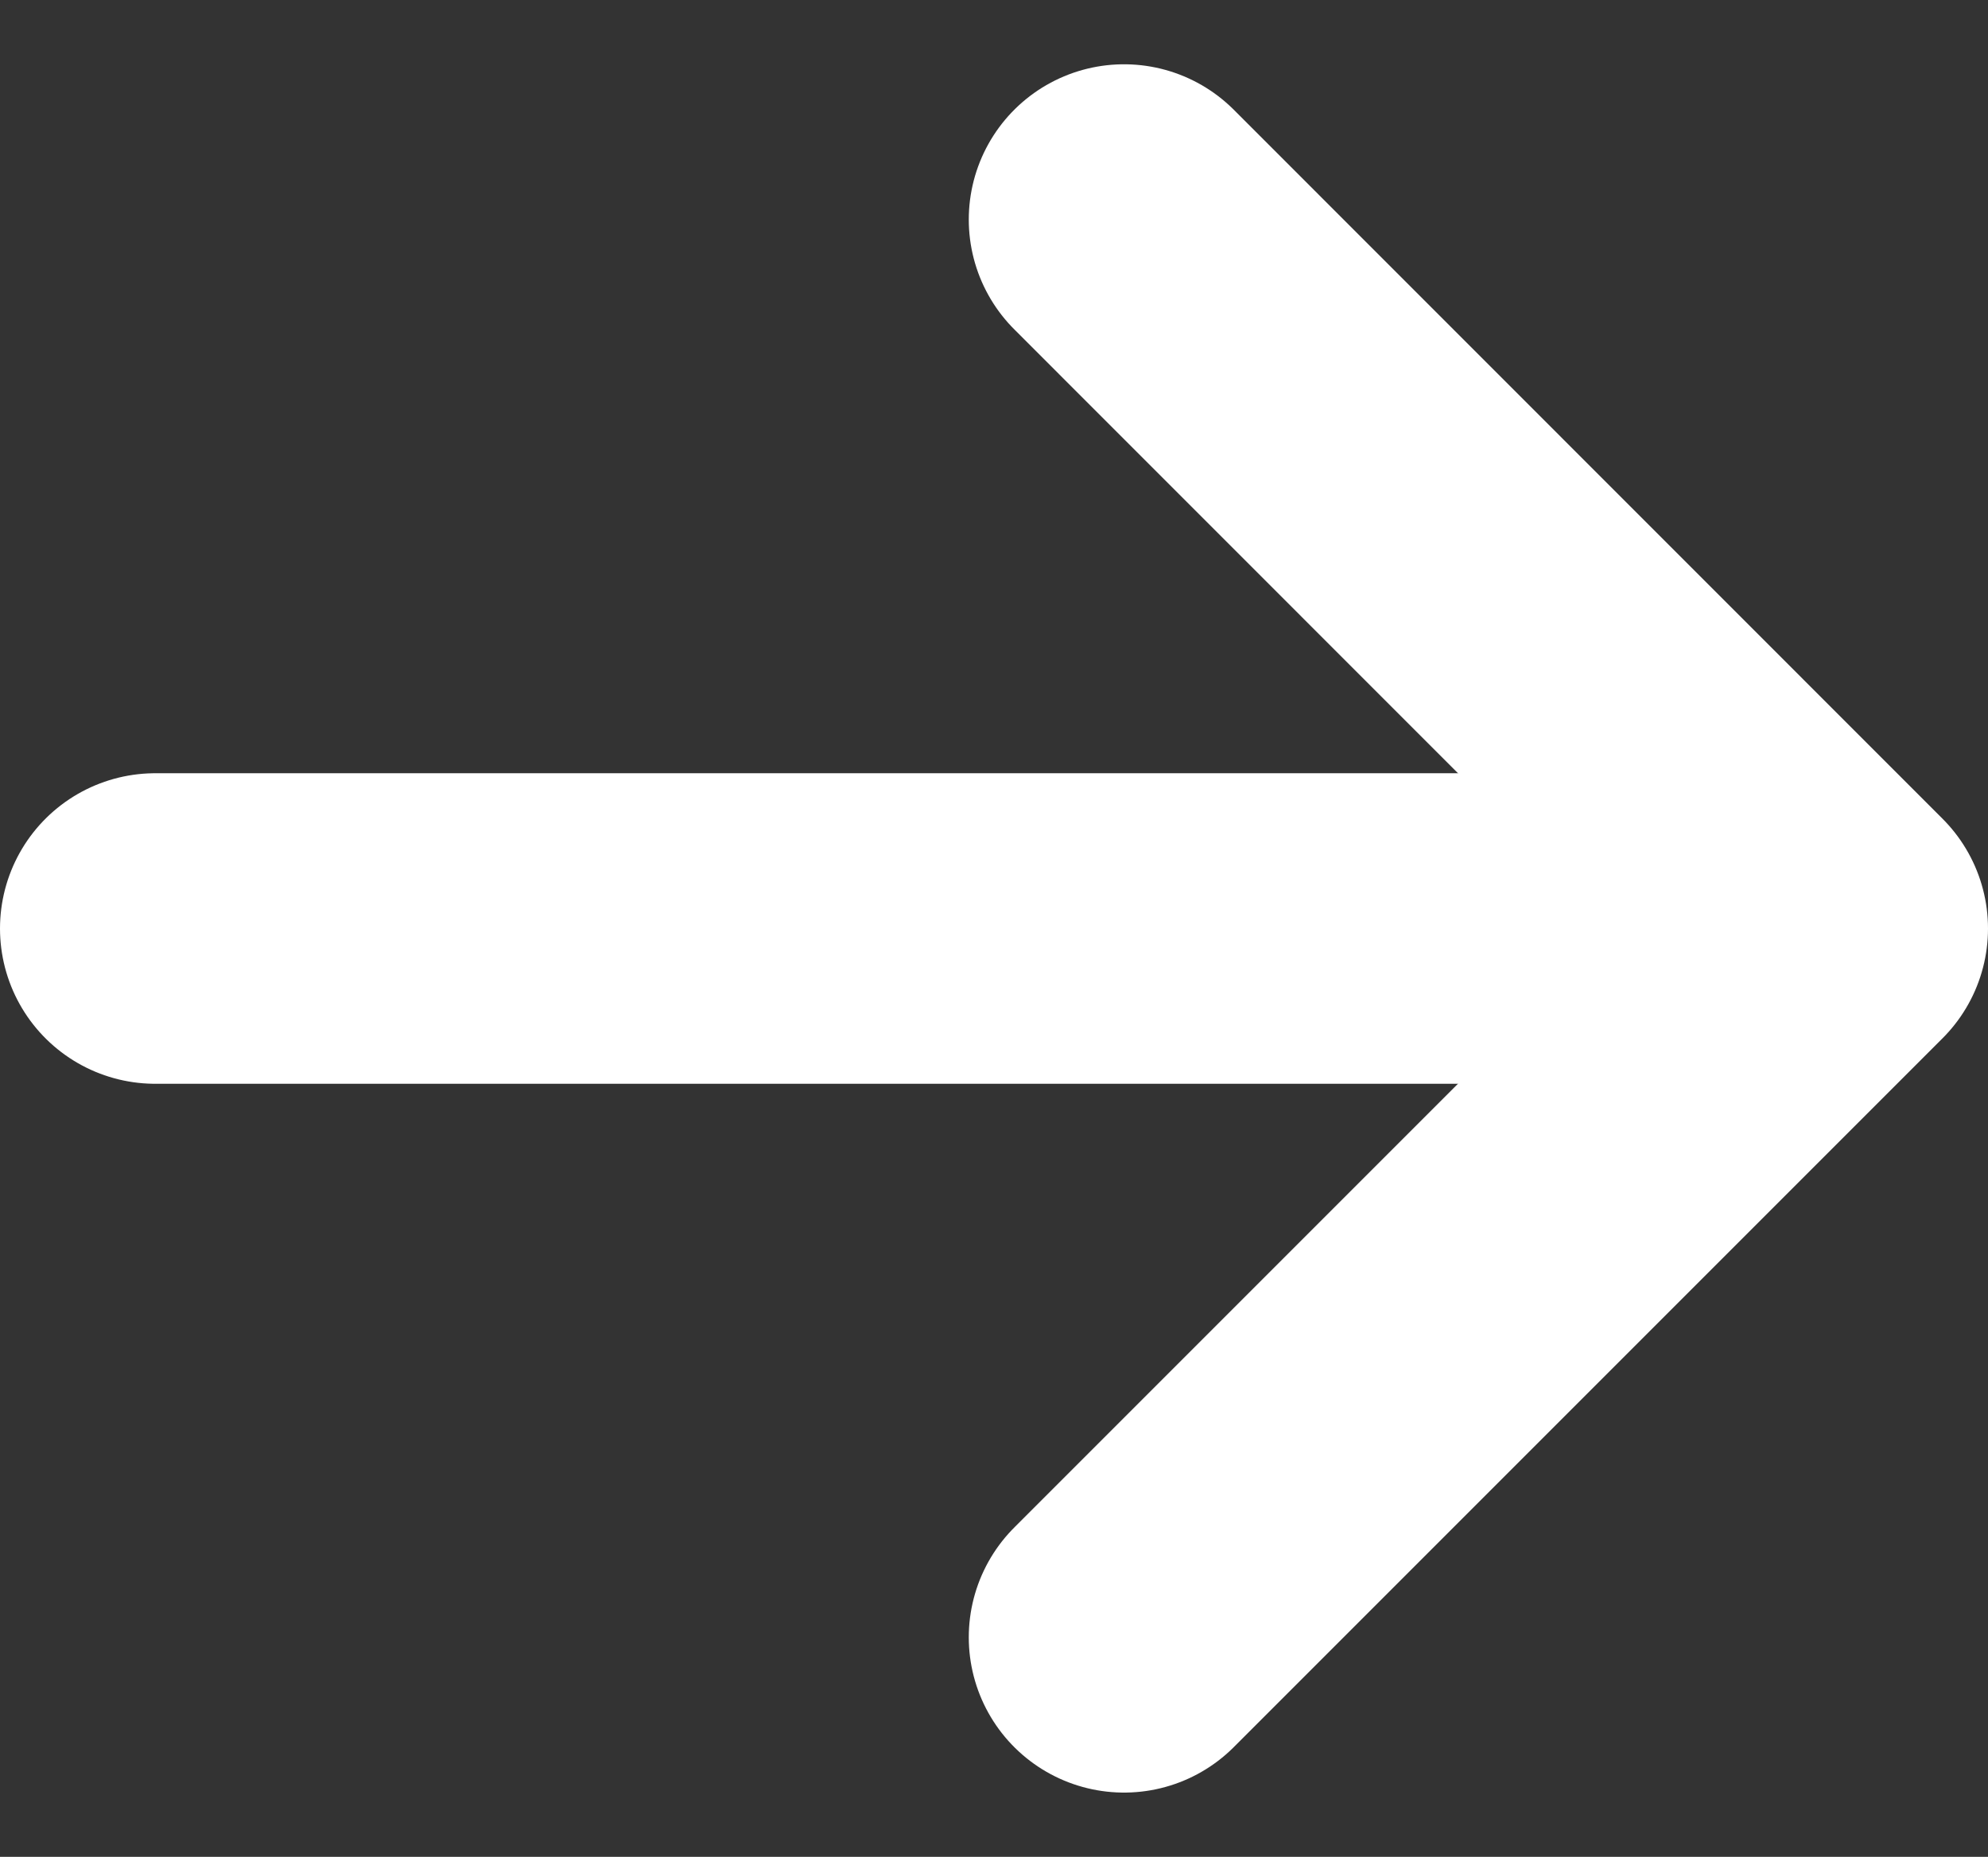 <svg xmlns="http://www.w3.org/2000/svg" width="12.805" height="11.959" viewBox="0 0 12.805 11.959">
  <rect x="0" y="0" width="12.805" height="11.959" fill="#333333" stroke="none"/>
  <g id="Group_40778" data-name="Group 40778" transform="translate(-311.437 -575.248)">
    <path id="Vector_14" data-name="Vector 14" d="M4.565,9.131,0,4.565,4.565,0" transform="translate(323.242 585.793) rotate(180)" fill="none" stroke="#fff" stroke-linecap="round" stroke-linejoin="round" stroke-width="2"/>
    <path id="Vector_15" data-name="Vector 15" d="M0,0H10.653" transform="translate(323.09 581.228) rotate(180)" fill="none" stroke="#fff" stroke-linecap="round" stroke-linejoin="round" stroke-width="2"/>
  </g>
</svg>
